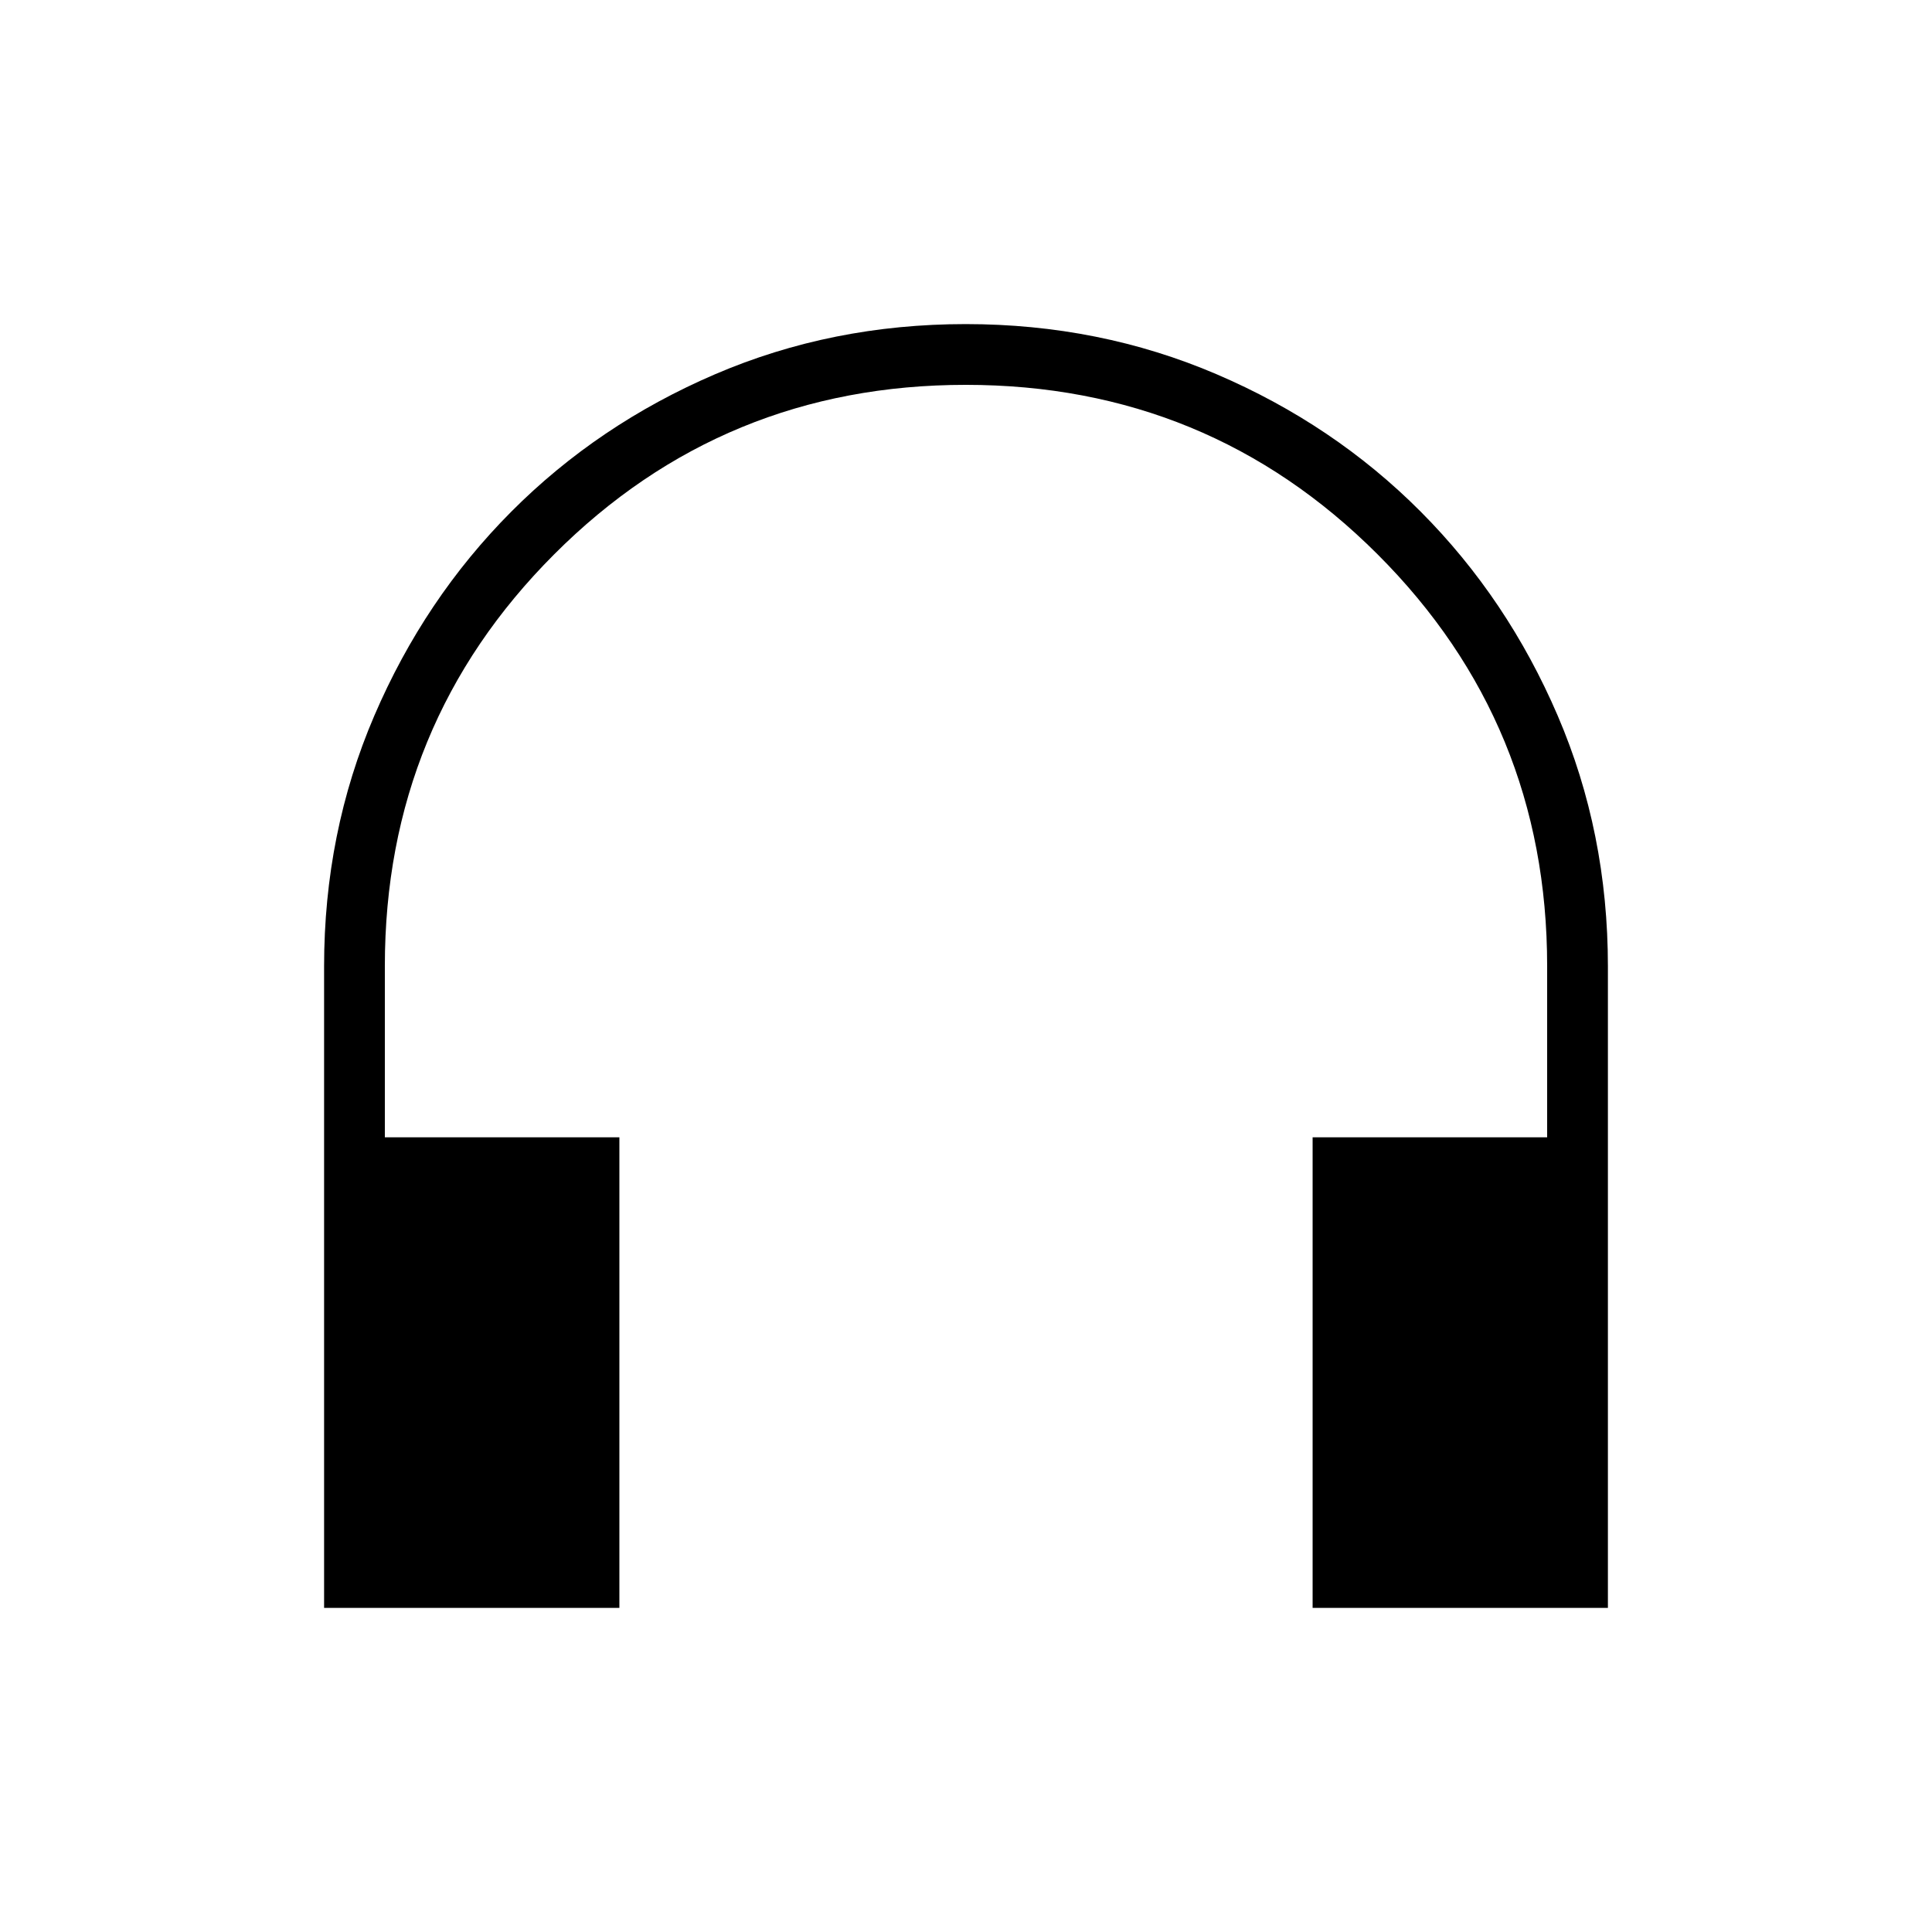 <svg xmlns="http://www.w3.org/2000/svg" height="48" viewBox="0 -960 960 960" width="48"><path d="M307.77-161.04H161.04v-318.79q0-66.41 24.95-124.53 24.95-58.13 68.11-101.44 43.17-43.32 101.22-68.24 58.05-24.92 124.52-24.92t124.68 24.92q58.21 24.92 101.38 68.24 43.16 43.31 68.11 101.41 24.95 58.09 24.95 124.62v318.73H652.23v-233.84h116.54V-480q0-120.34-84.25-204.55-84.26-84.22-204.64-84.22-120.39 0-204.52 84.22-84.13 84.21-84.13 204.55v85.12h116.54v233.84Z"/></svg>